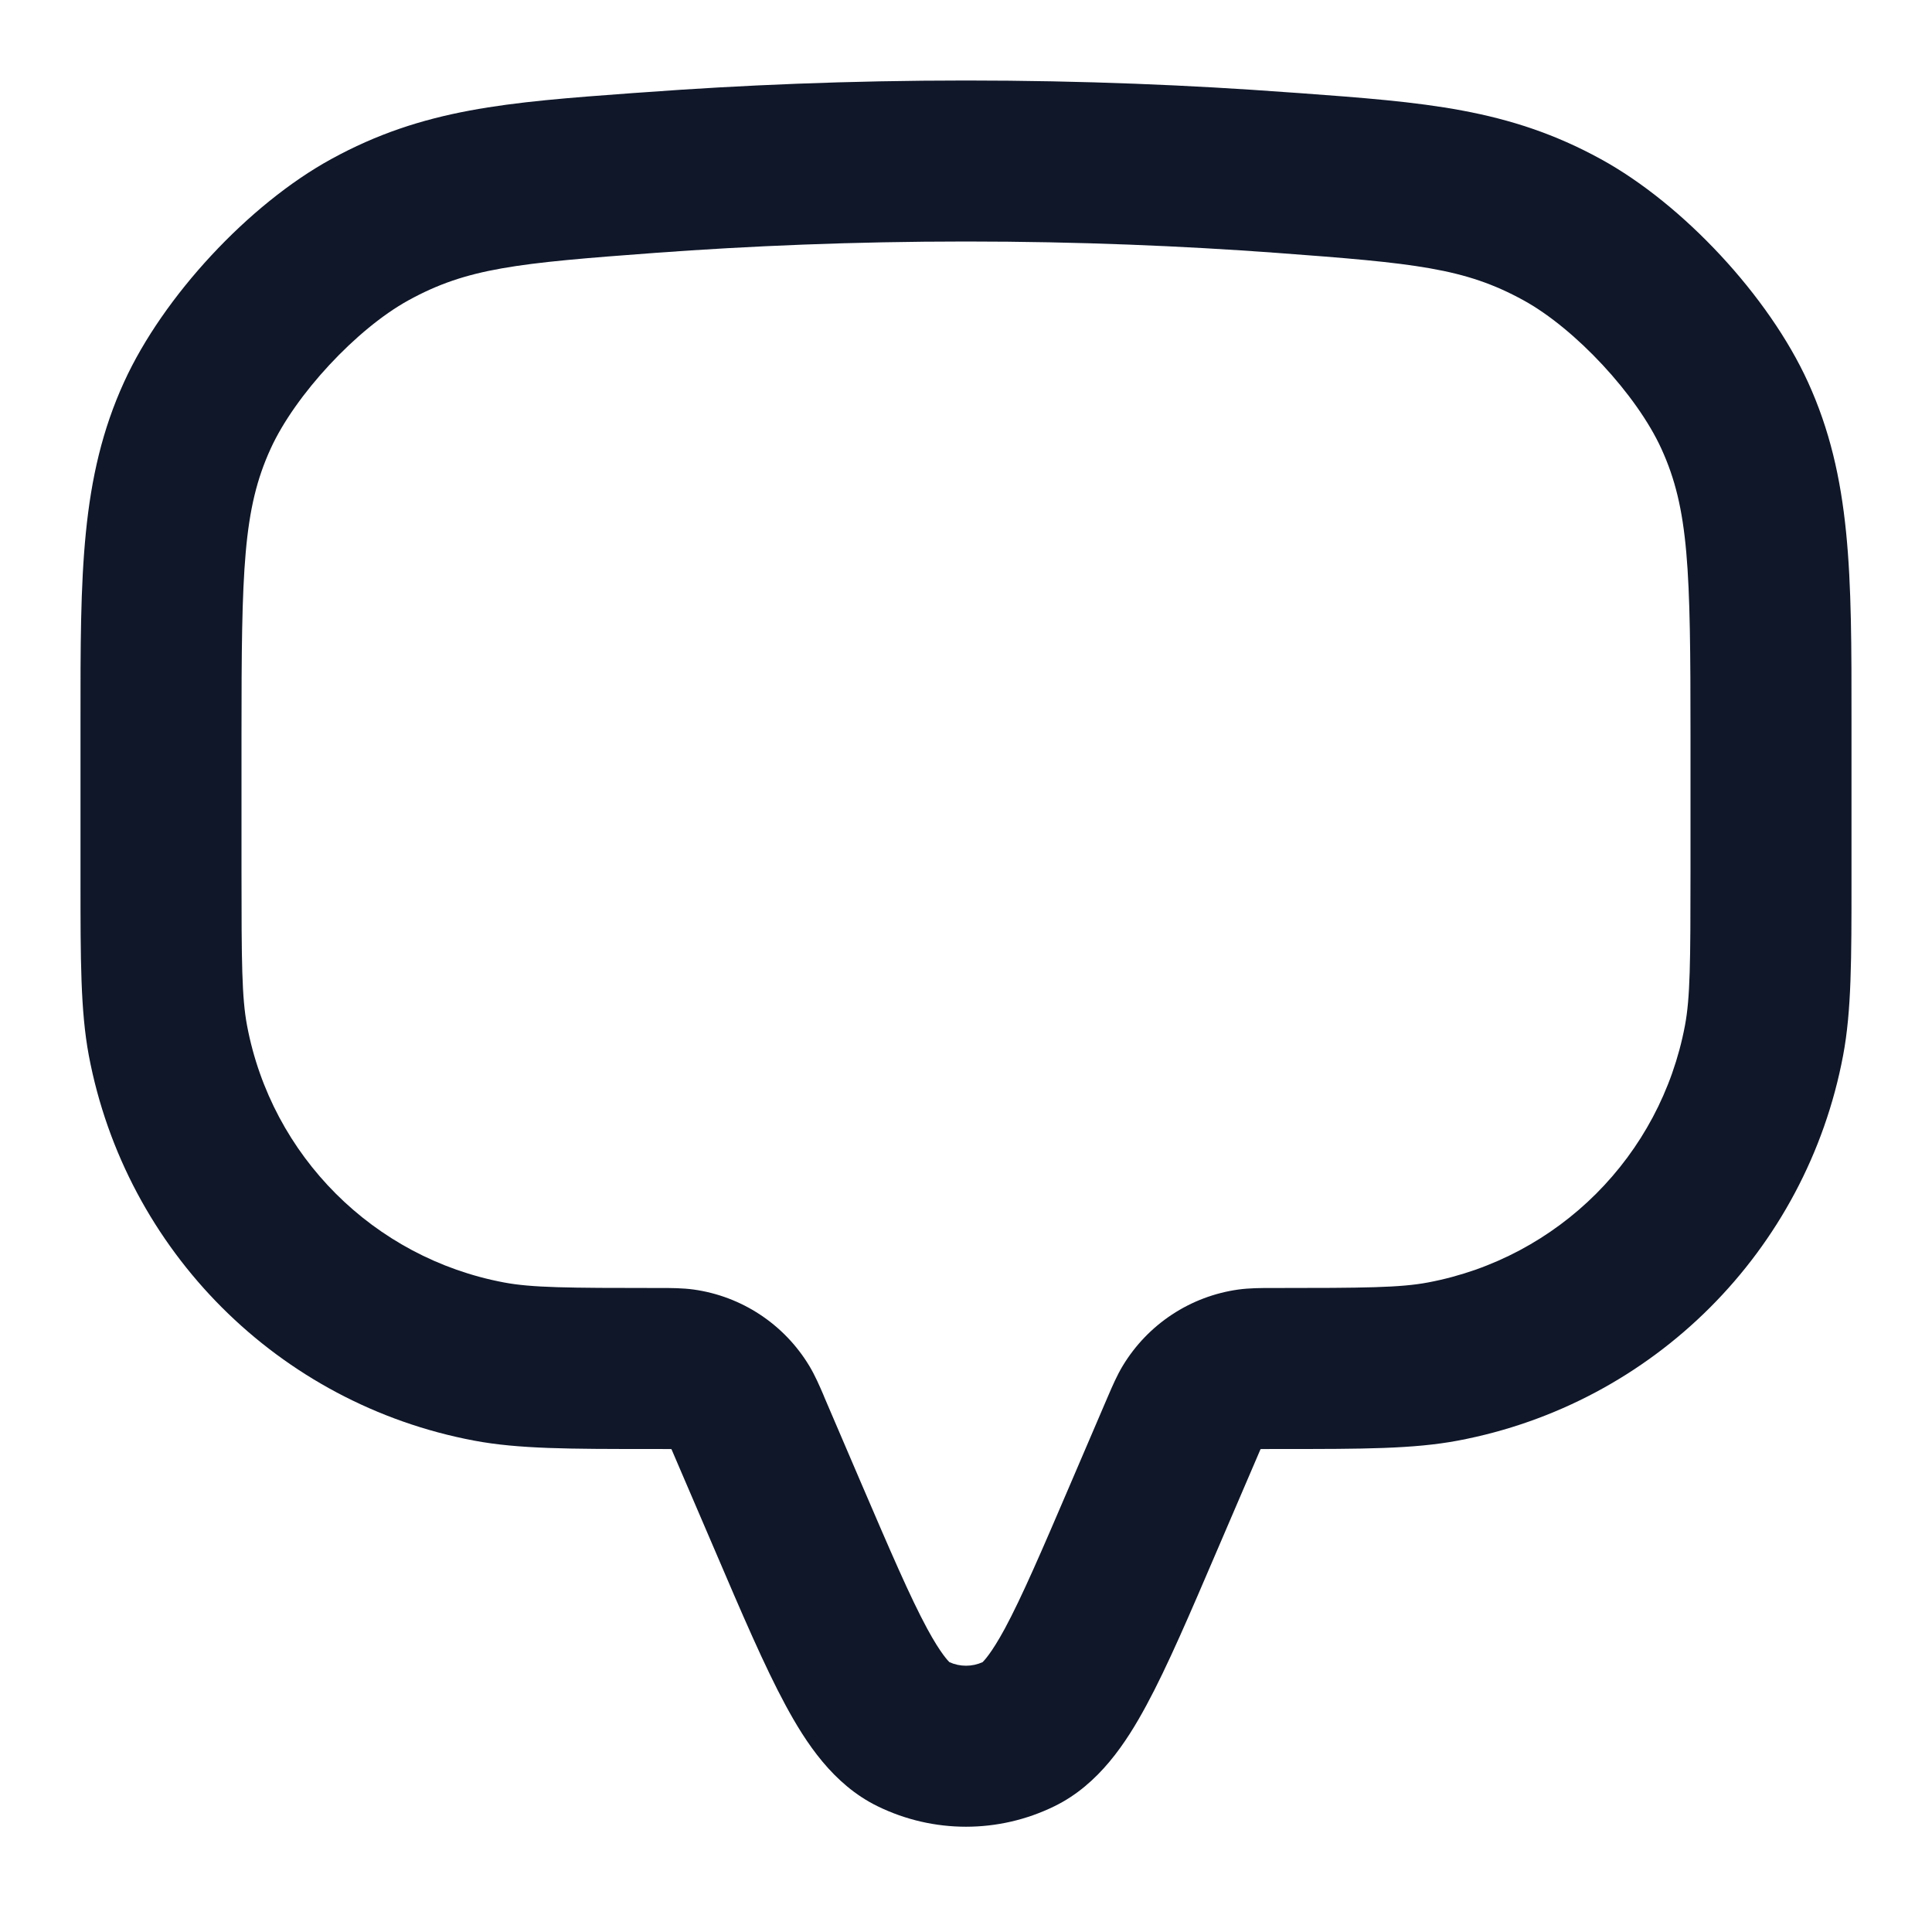 <svg width="24" height="24" viewBox="0 0 24 24" fill="none" xmlns="http://www.w3.org/2000/svg">
<path fill-rule="evenodd" clip-rule="evenodd" d="M12 3C10.594 3 9.299 3.056 8.144 3.141C6.416 3.269 5.804 3.33 5.075 3.73C4.43 4.084 3.667 4.905 3.362 5.574C3.019 6.324 3 7.072 3 9.138V10.816C3 11.961 3.004 12.396 3.069 12.74C3.374 14.359 4.641 15.626 6.26 15.931C6.604 15.996 7.038 16 8.184 16C8.195 16 8.205 16 8.216 16C8.332 16 8.476 16 8.616 16.019C9.213 16.102 9.741 16.45 10.053 16.967C10.126 17.088 10.182 17.22 10.228 17.326C10.232 17.336 10.236 17.346 10.24 17.356L10.699 18.427C11.061 19.27 11.305 19.838 11.518 20.232C11.691 20.551 11.783 20.636 11.794 20.648C11.925 20.707 12.075 20.707 12.206 20.648C12.217 20.636 12.309 20.551 12.482 20.232C12.694 19.838 12.939 19.27 13.3 18.427L13.759 17.356C13.764 17.346 13.768 17.336 13.772 17.326C13.818 17.22 13.874 17.088 13.947 16.967C14.259 16.45 14.787 16.102 15.384 16.019C15.524 16 15.668 16 15.784 16C15.794 16 15.805 16 15.816 16C16.962 16 17.396 15.996 17.74 15.931C19.359 15.626 20.626 14.359 20.931 12.74C20.996 12.396 21 11.961 21 10.816V9.138C21 7.072 20.981 6.324 20.638 5.574C20.333 4.905 19.57 4.084 18.925 3.73C18.196 3.33 17.584 3.269 15.855 3.141C14.7 3.056 13.406 3 12 3ZM7.997 1.147C9.197 1.058 10.541 1 12 1C13.459 1 14.803 1.058 16.003 1.147C16.047 1.15 16.091 1.153 16.135 1.156C17.697 1.271 18.741 1.348 19.887 1.977C20.91 2.538 21.973 3.682 22.458 4.744C23.001 5.933 23.001 7.137 23 8.954C23 9.015 23 9.076 23 9.138V10.816C23 10.855 23 10.895 23 10.934C23 11.921 23 12.558 22.896 13.11C22.439 15.539 20.539 17.439 18.11 17.896C17.558 18 16.921 18 15.934 18C15.895 18 15.855 18 15.816 18C15.736 18 15.694 18 15.664 18.001C15.662 18.001 15.661 18.001 15.66 18.001C15.659 18.002 15.659 18.003 15.658 18.004C15.646 18.032 15.629 18.07 15.598 18.144L15.119 19.26C14.782 20.046 14.503 20.699 14.242 21.182C13.99 21.649 13.651 22.168 13.098 22.438C12.405 22.777 11.595 22.777 10.902 22.438C10.349 22.168 10.01 21.649 9.758 21.182C9.497 20.699 9.217 20.046 8.881 19.26L8.402 18.144C8.371 18.07 8.354 18.032 8.342 18.004C8.341 18.003 8.34 18.002 8.34 18.001C8.339 18.001 8.337 18.001 8.336 18.001C8.306 18 8.264 18 8.184 18C8.144 18 8.105 18 8.066 18C7.079 18 6.442 18 5.89 17.896C3.461 17.439 1.561 15.539 1.103 13.11C1 12.558 1 11.921 1 10.934C1 10.895 1 10.855 1 10.816V9.138C1 9.076 1 9.015 1 8.954C0.999 7.137 0.999 5.933 1.542 4.744C2.027 3.682 3.09 2.538 4.113 1.977C5.258 1.348 6.303 1.271 7.865 1.156C7.909 1.153 7.953 1.15 7.997 1.147Z" fill="#0F1729"/>
</svg>

